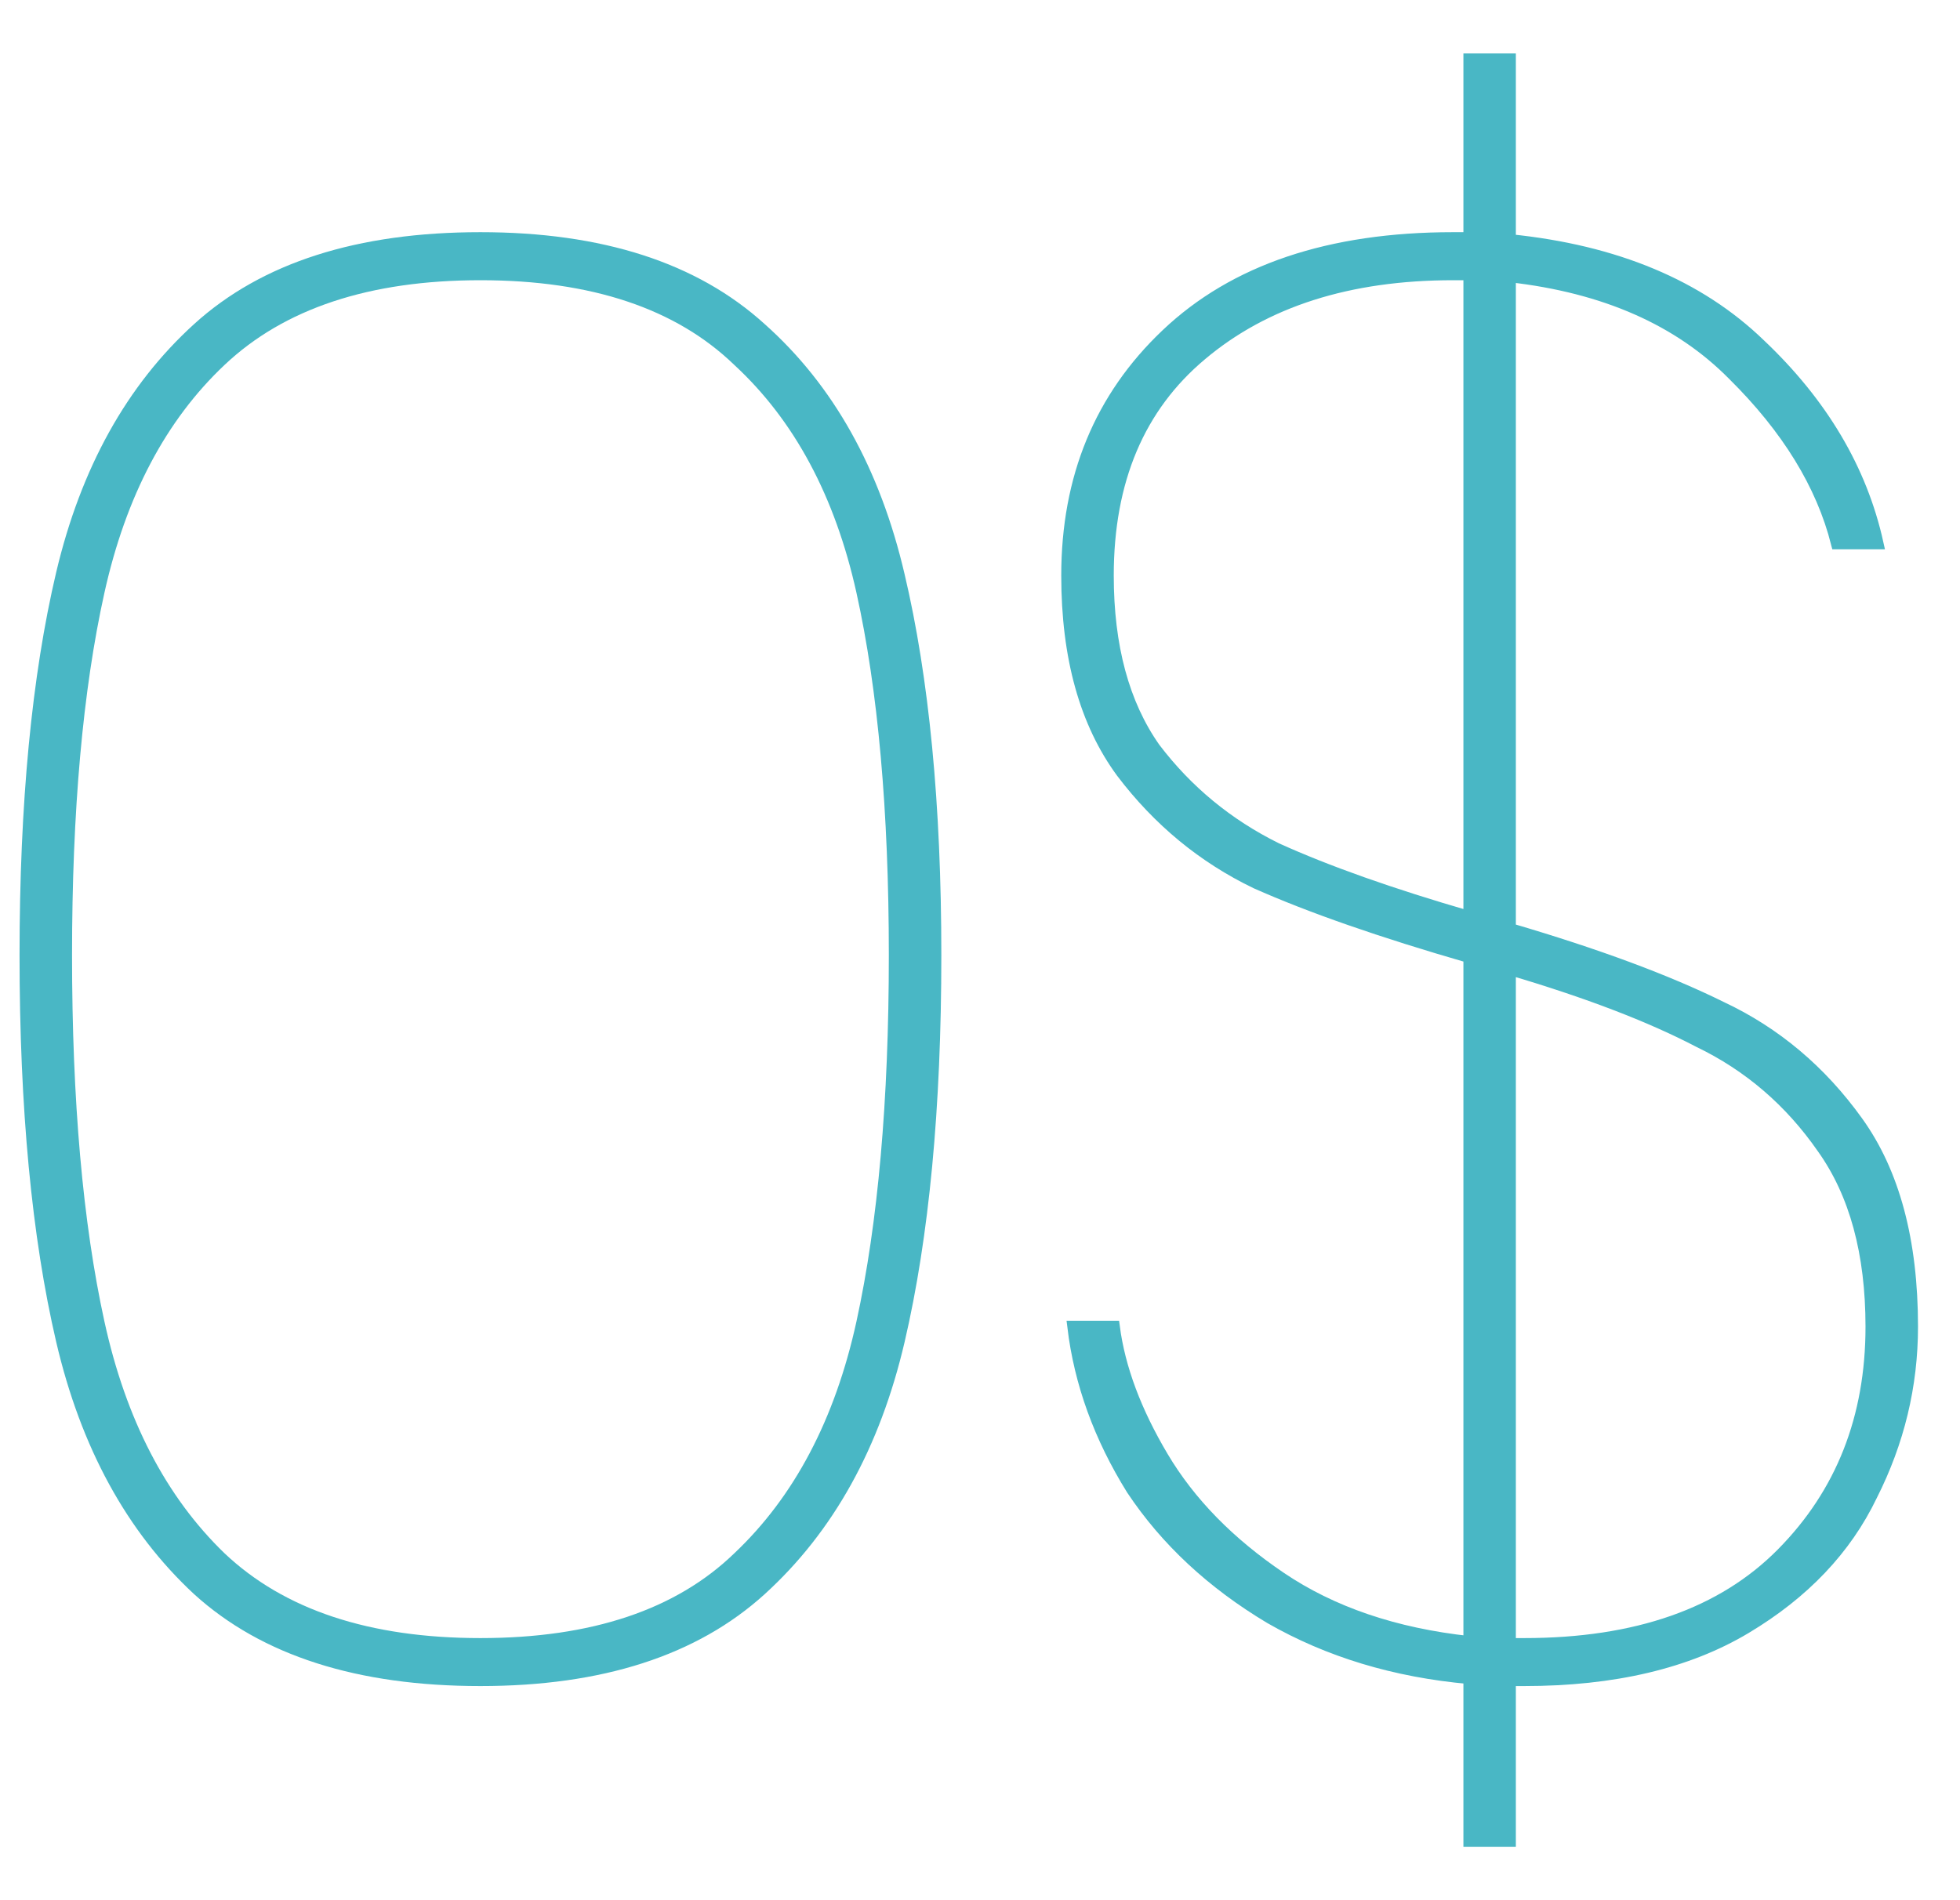 <svg width="33" height="32" viewBox="0 0 33 32" fill="none" xmlns="http://www.w3.org/2000/svg">
<path d="M0.429 16.085C0.429 13.537 0.634 11.395 1.044 9.658C1.455 7.922 2.218 6.547 3.335 5.532C4.452 4.517 6.037 4.01 8.089 4.01C10.118 4.01 11.691 4.517 12.808 5.532C13.948 6.547 14.723 7.933 15.133 9.692C15.543 11.428 15.749 13.559 15.749 16.085C15.749 18.655 15.543 20.82 15.133 22.578C14.723 24.337 13.948 25.735 12.808 26.772C11.691 27.787 10.118 28.294 8.089 28.294C6.037 28.294 4.452 27.787 3.335 26.772C2.218 25.735 1.455 24.337 1.044 22.578C0.634 20.82 0.429 18.655 0.429 16.085ZM15.065 16.085C15.065 13.649 14.882 11.609 14.518 9.963C14.153 8.317 13.457 7.02 12.432 6.073C11.429 5.104 9.981 4.619 8.089 4.619C6.197 4.619 4.737 5.104 3.712 6.073C2.708 7.02 2.025 8.317 1.66 9.963C1.295 11.609 1.113 13.649 1.113 16.085C1.113 18.542 1.295 20.605 1.66 22.274C2.025 23.942 2.708 25.262 3.712 26.231C4.737 27.201 6.197 27.686 8.089 27.686C9.981 27.686 11.429 27.201 12.432 26.231C13.457 25.262 14.153 23.942 14.518 22.274C14.882 20.605 15.065 18.542 15.065 16.085Z" fill="#49B7C5"/>
<path d="M25.422 15.645C26.882 16.073 28.067 16.513 28.979 16.964C29.891 17.392 30.655 18.035 31.27 18.892C31.886 19.749 32.193 20.898 32.193 22.342C32.193 23.334 31.965 24.281 31.509 25.183C31.076 26.085 30.37 26.829 29.389 27.415C28.409 28.001 27.166 28.294 25.662 28.294H25.422V31H24.739V28.26C23.485 28.148 22.368 27.809 21.387 27.246C20.407 26.66 19.632 25.938 19.062 25.081C18.515 24.202 18.184 23.289 18.07 22.342H18.754C18.845 23.041 19.119 23.773 19.575 24.54C20.031 25.307 20.692 25.983 21.558 26.569C22.425 27.156 23.485 27.516 24.739 27.652V16.118C23.257 15.69 22.06 15.273 21.148 14.867C20.259 14.439 19.507 13.819 18.891 13.007C18.276 12.172 17.968 11.068 17.968 9.692C17.968 8.046 18.526 6.693 19.643 5.634C20.783 4.551 22.39 4.01 24.465 4.01H24.739V1H25.422V4.044C27.201 4.224 28.603 4.811 29.629 5.803C30.677 6.795 31.338 7.911 31.612 9.151H30.928C30.677 8.159 30.096 7.212 29.184 6.31C28.272 5.386 27.018 4.833 25.422 4.653V15.645ZM18.652 9.692C18.652 10.887 18.914 11.857 19.438 12.601C19.985 13.322 20.669 13.886 21.49 14.292C22.334 14.675 23.416 15.059 24.739 15.442V4.619H24.465C22.71 4.619 21.296 5.07 20.225 5.972C19.176 6.851 18.652 8.091 18.652 9.692ZM25.662 27.686C27.554 27.686 29.002 27.178 30.005 26.163C31.008 25.149 31.509 23.875 31.509 22.342C31.509 21.102 31.236 20.098 30.689 19.331C30.142 18.542 29.446 17.945 28.603 17.539C27.782 17.11 26.722 16.705 25.422 16.321V27.686H25.662Z" fill="#49B7C5"/>
<path d="M0.429 16.085C0.429 13.537 0.634 11.395 1.044 9.658C1.455 7.922 2.218 6.547 3.335 5.532C4.452 4.517 6.037 4.01 8.089 4.01C10.118 4.01 11.691 4.517 12.808 5.532C13.948 6.547 14.723 7.933 15.133 9.692C15.543 11.428 15.749 13.559 15.749 16.085C15.749 18.655 15.543 20.82 15.133 22.578C14.723 24.337 13.948 25.735 12.808 26.772C11.691 27.787 10.118 28.294 8.089 28.294C6.037 28.294 4.452 27.787 3.335 26.772C2.218 25.735 1.455 24.337 1.044 22.578C0.634 20.82 0.429 18.655 0.429 16.085ZM15.065 16.085C15.065 13.649 14.882 11.609 14.518 9.963C14.153 8.317 13.457 7.02 12.432 6.073C11.429 5.104 9.981 4.619 8.089 4.619C6.197 4.619 4.737 5.104 3.712 6.073C2.708 7.02 2.025 8.317 1.66 9.963C1.295 11.609 1.113 13.649 1.113 16.085C1.113 18.542 1.295 20.605 1.66 22.274C2.025 23.942 2.708 25.262 3.712 26.231C4.737 27.201 6.197 27.686 8.089 27.686C9.981 27.686 11.429 27.201 12.432 26.231C13.457 25.262 14.153 23.942 14.518 22.274C14.882 20.605 15.065 18.542 15.065 16.085Z" stroke="#49B7C5" stroke-width="0.2"/>
<path d="M25.422 15.645C26.882 16.073 28.067 16.513 28.979 16.964C29.891 17.392 30.655 18.035 31.27 18.892C31.886 19.749 32.193 20.898 32.193 22.342C32.193 23.334 31.965 24.281 31.509 25.183C31.076 26.085 30.37 26.829 29.389 27.415C28.409 28.001 27.166 28.294 25.662 28.294H25.422V31H24.739V28.26C23.485 28.148 22.368 27.809 21.387 27.246C20.407 26.66 19.632 25.938 19.062 25.081C18.515 24.202 18.184 23.289 18.07 22.342H18.754C18.845 23.041 19.119 23.773 19.575 24.54C20.031 25.307 20.692 25.983 21.558 26.569C22.425 27.156 23.485 27.516 24.739 27.652V16.118C23.257 15.69 22.06 15.273 21.148 14.867C20.259 14.439 19.507 13.819 18.891 13.007C18.276 12.172 17.968 11.068 17.968 9.692C17.968 8.046 18.526 6.693 19.643 5.634C20.783 4.551 22.39 4.01 24.465 4.01H24.739V1H25.422V4.044C27.201 4.224 28.603 4.811 29.629 5.803C30.677 6.795 31.338 7.911 31.612 9.151H30.928C30.677 8.159 30.096 7.212 29.184 6.31C28.272 5.386 27.018 4.833 25.422 4.653V15.645ZM18.652 9.692C18.652 10.887 18.914 11.857 19.438 12.601C19.985 13.322 20.669 13.886 21.49 14.292C22.334 14.675 23.416 15.059 24.739 15.442V4.619H24.465C22.71 4.619 21.296 5.07 20.225 5.972C19.176 6.851 18.652 8.091 18.652 9.692ZM25.662 27.686C27.554 27.686 29.002 27.178 30.005 26.163C31.008 25.149 31.509 23.875 31.509 22.342C31.509 21.102 31.236 20.098 30.689 19.331C30.142 18.542 29.446 17.945 28.603 17.539C27.782 17.11 26.722 16.705 25.422 16.321V27.686H25.662Z" stroke="#49B7C5" stroke-width="0.2"/>
</svg>
